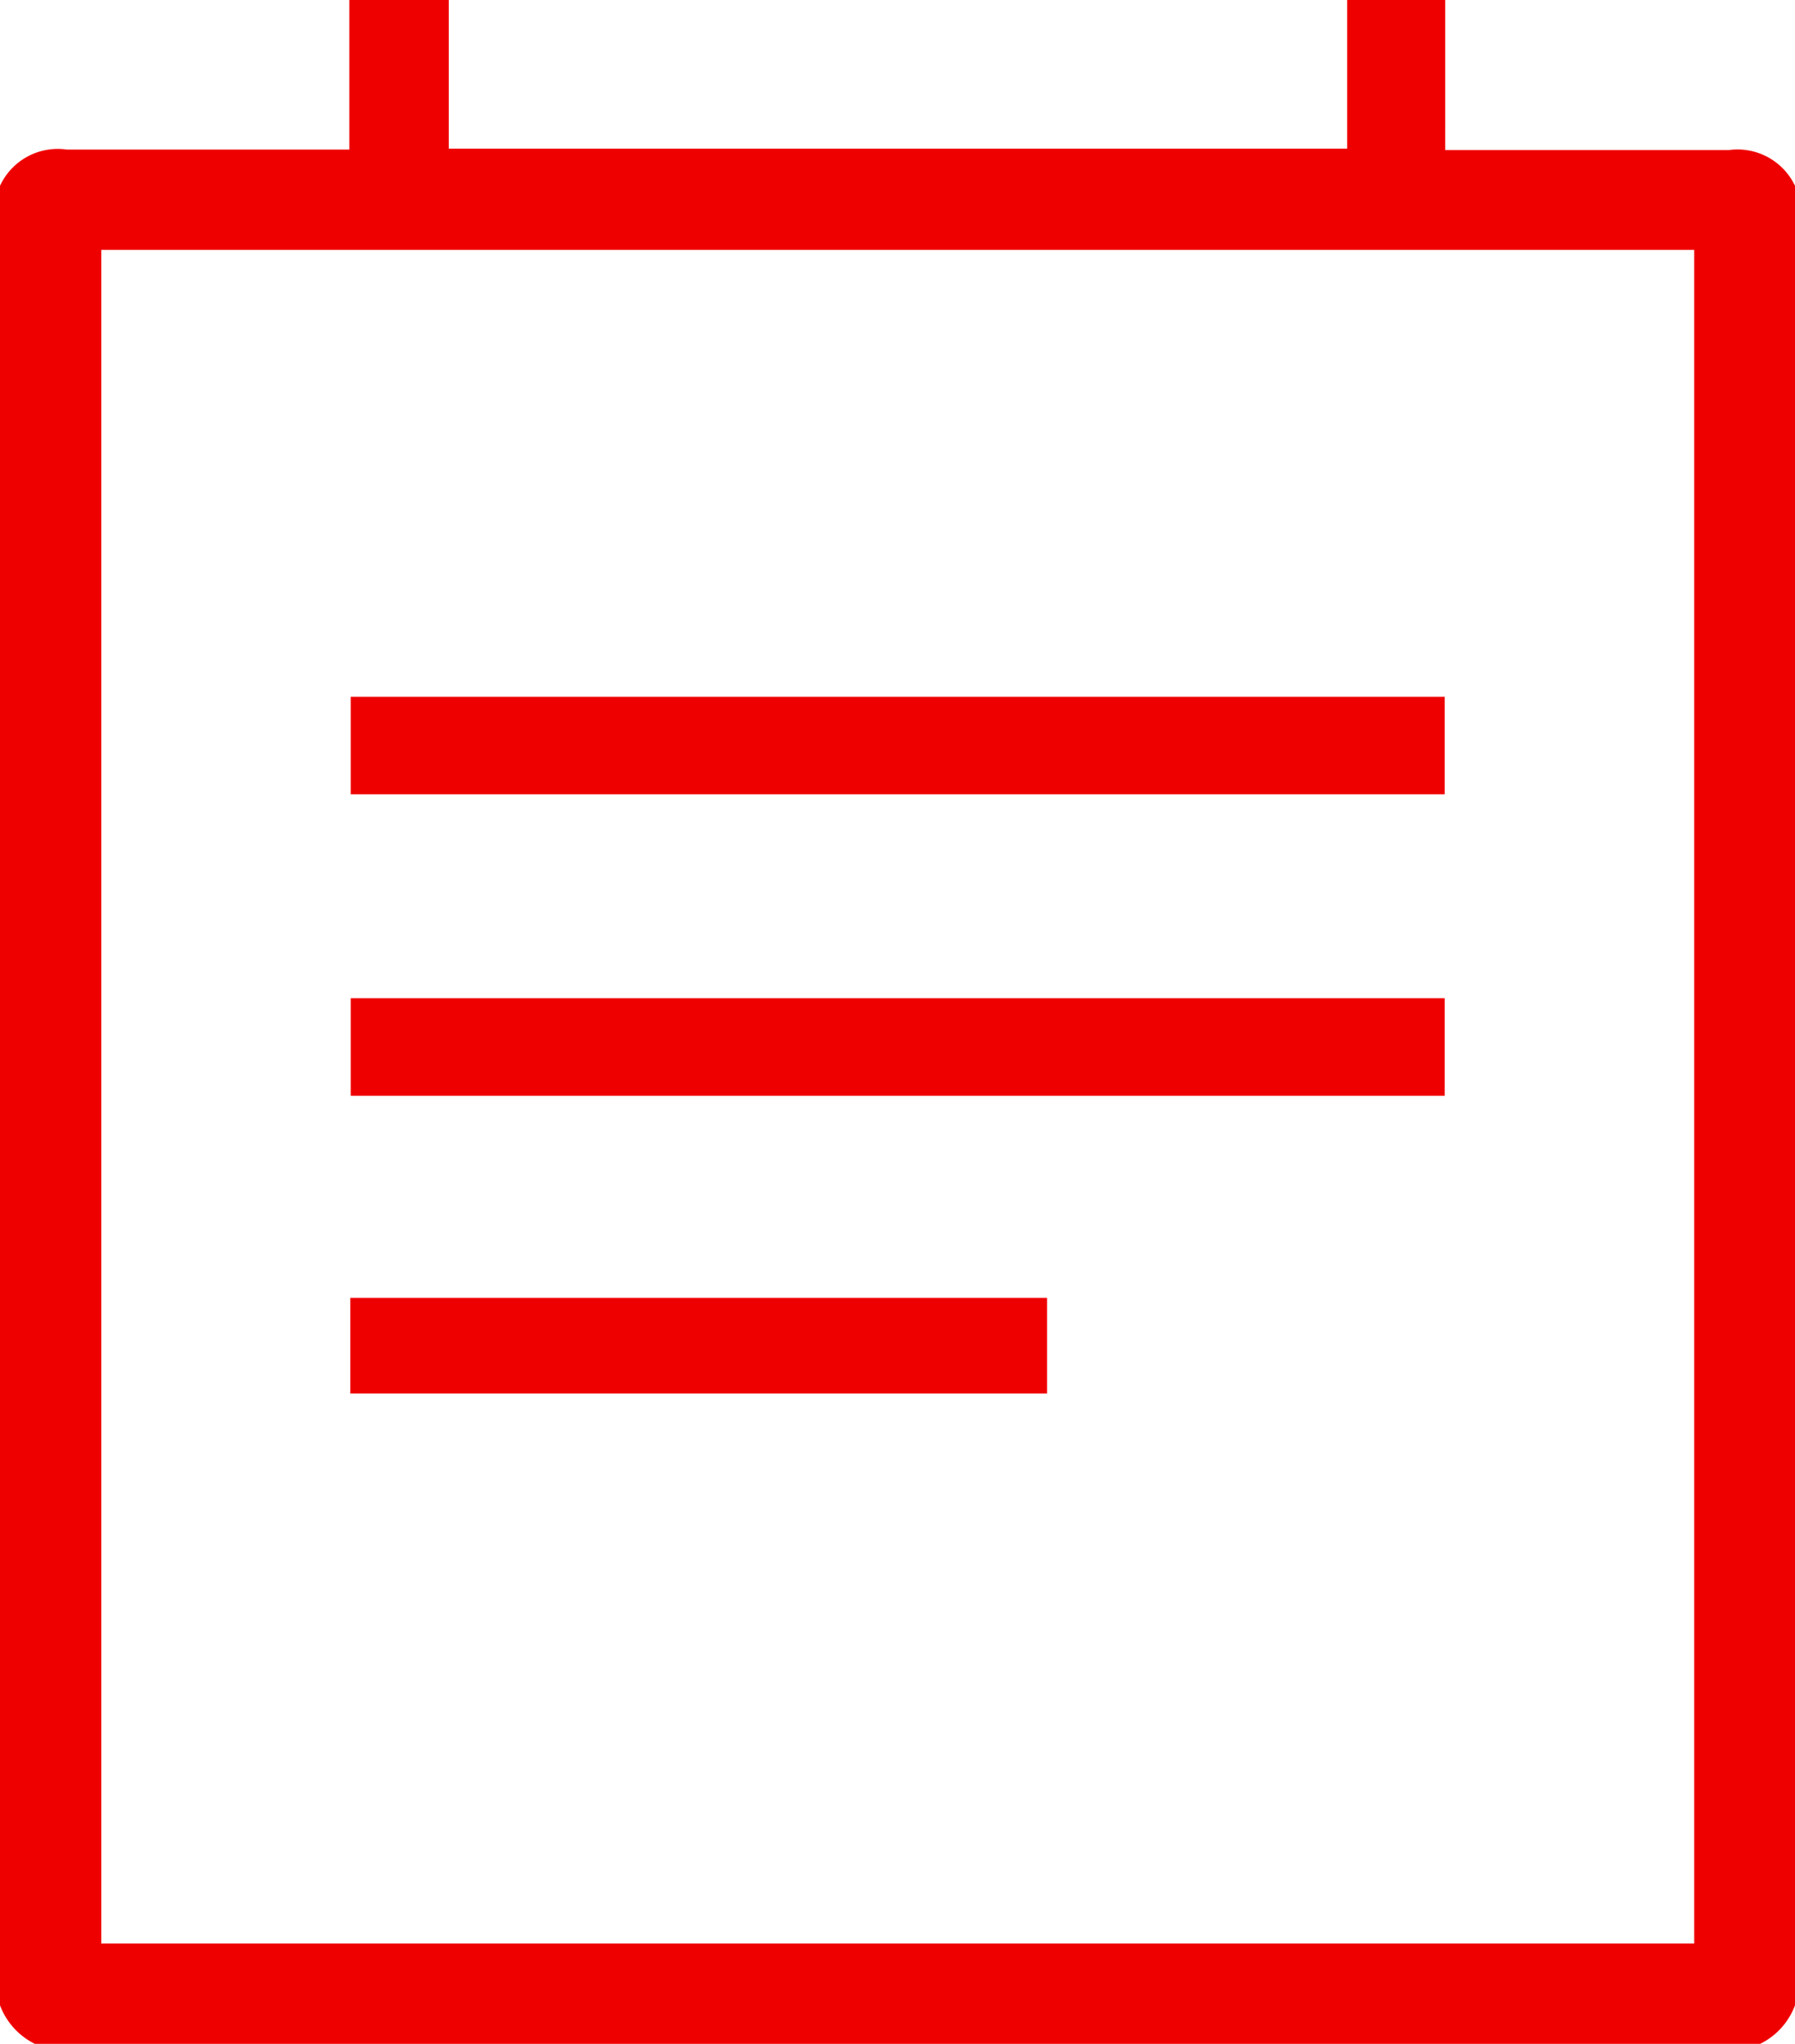 <svg xmlns="http://www.w3.org/2000/svg" viewBox="0 0 38.64 44"><defs><style>.cls-1{fill:#ef0000;}</style></defs><title>icon-record</title><g id="图层_2" data-name="图层 2"><g id="icon"><g id="icon-record"><path class="cls-1" d="M0,43.17V4a1.37,1.37,0,0,1,1.44-.78c1.87,0,3.75,0,5.62,0h.46c0-.25,0-.44,0-.63q0-1.3,0-2.6H9.66V3.2H29V0h2.11V3.23h.49c1.87,0,3.75,0,5.62,0A1.37,1.37,0,0,1,38.64,4V43.17a1.51,1.51,0,0,1-.75.83H.75A1.52,1.52,0,0,1,0,43.17ZM36.47,5.38H2.18V41.84H36.47Z"/><path class="cls-1" d="M31.1,15v2.1H7.55V15Z"/><path class="cls-1" d="M31.1,21.49v2.1H7.55v-2.1Z"/><path class="cls-1" d="M7.54,30V27.94h15V30Z"/></g></g></g></svg>